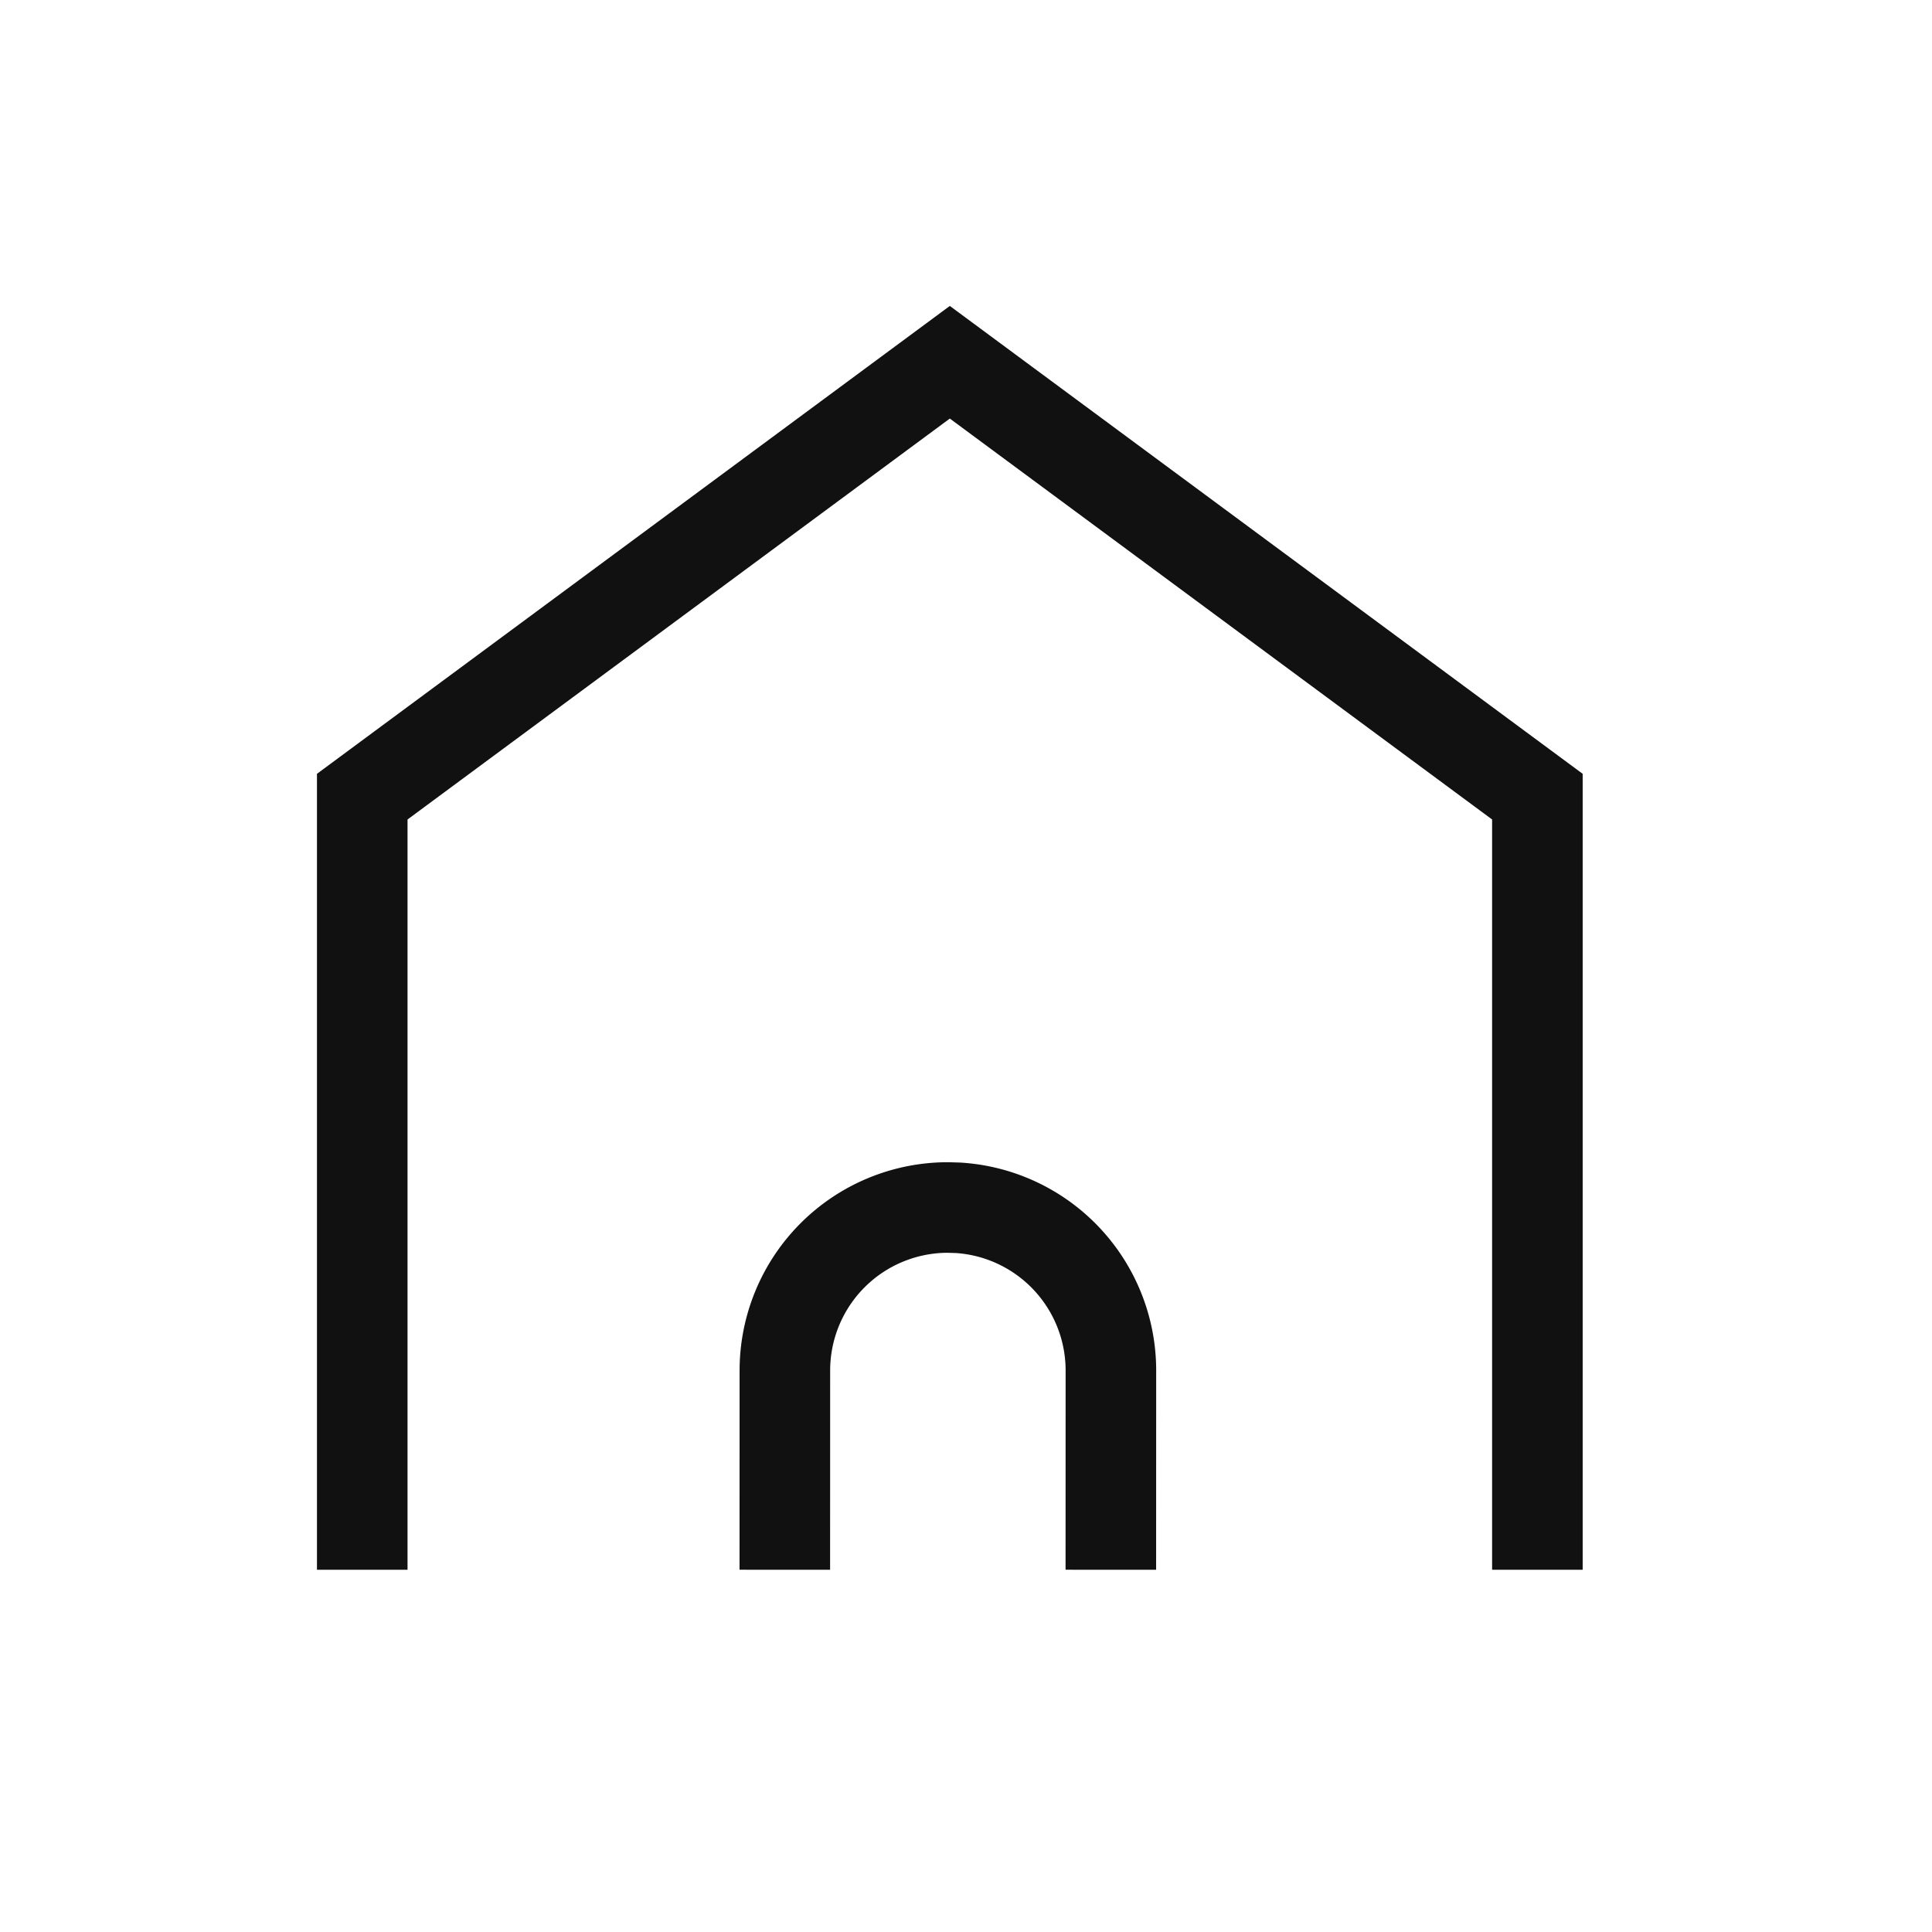 <svg width="32" height="32" viewBox="0 0 32 32" xmlns="http://www.w3.org/2000/svg">
    <g fill="none" fill-rule="evenodd">
        <path d="M0 0h32v32H0z"/>
        <path d="M6 26V13.195L15.732 6l9.732 7.195V26m-7.065 0 .001-3.3a2.7 2.7 0 0 0-2.53-2.695L15.7 20a2.7 2.7 0 0 0-2.7 2.7l-.001 3.3" stroke="#111" stroke-width="1.5"/>
    </g>
</svg>
